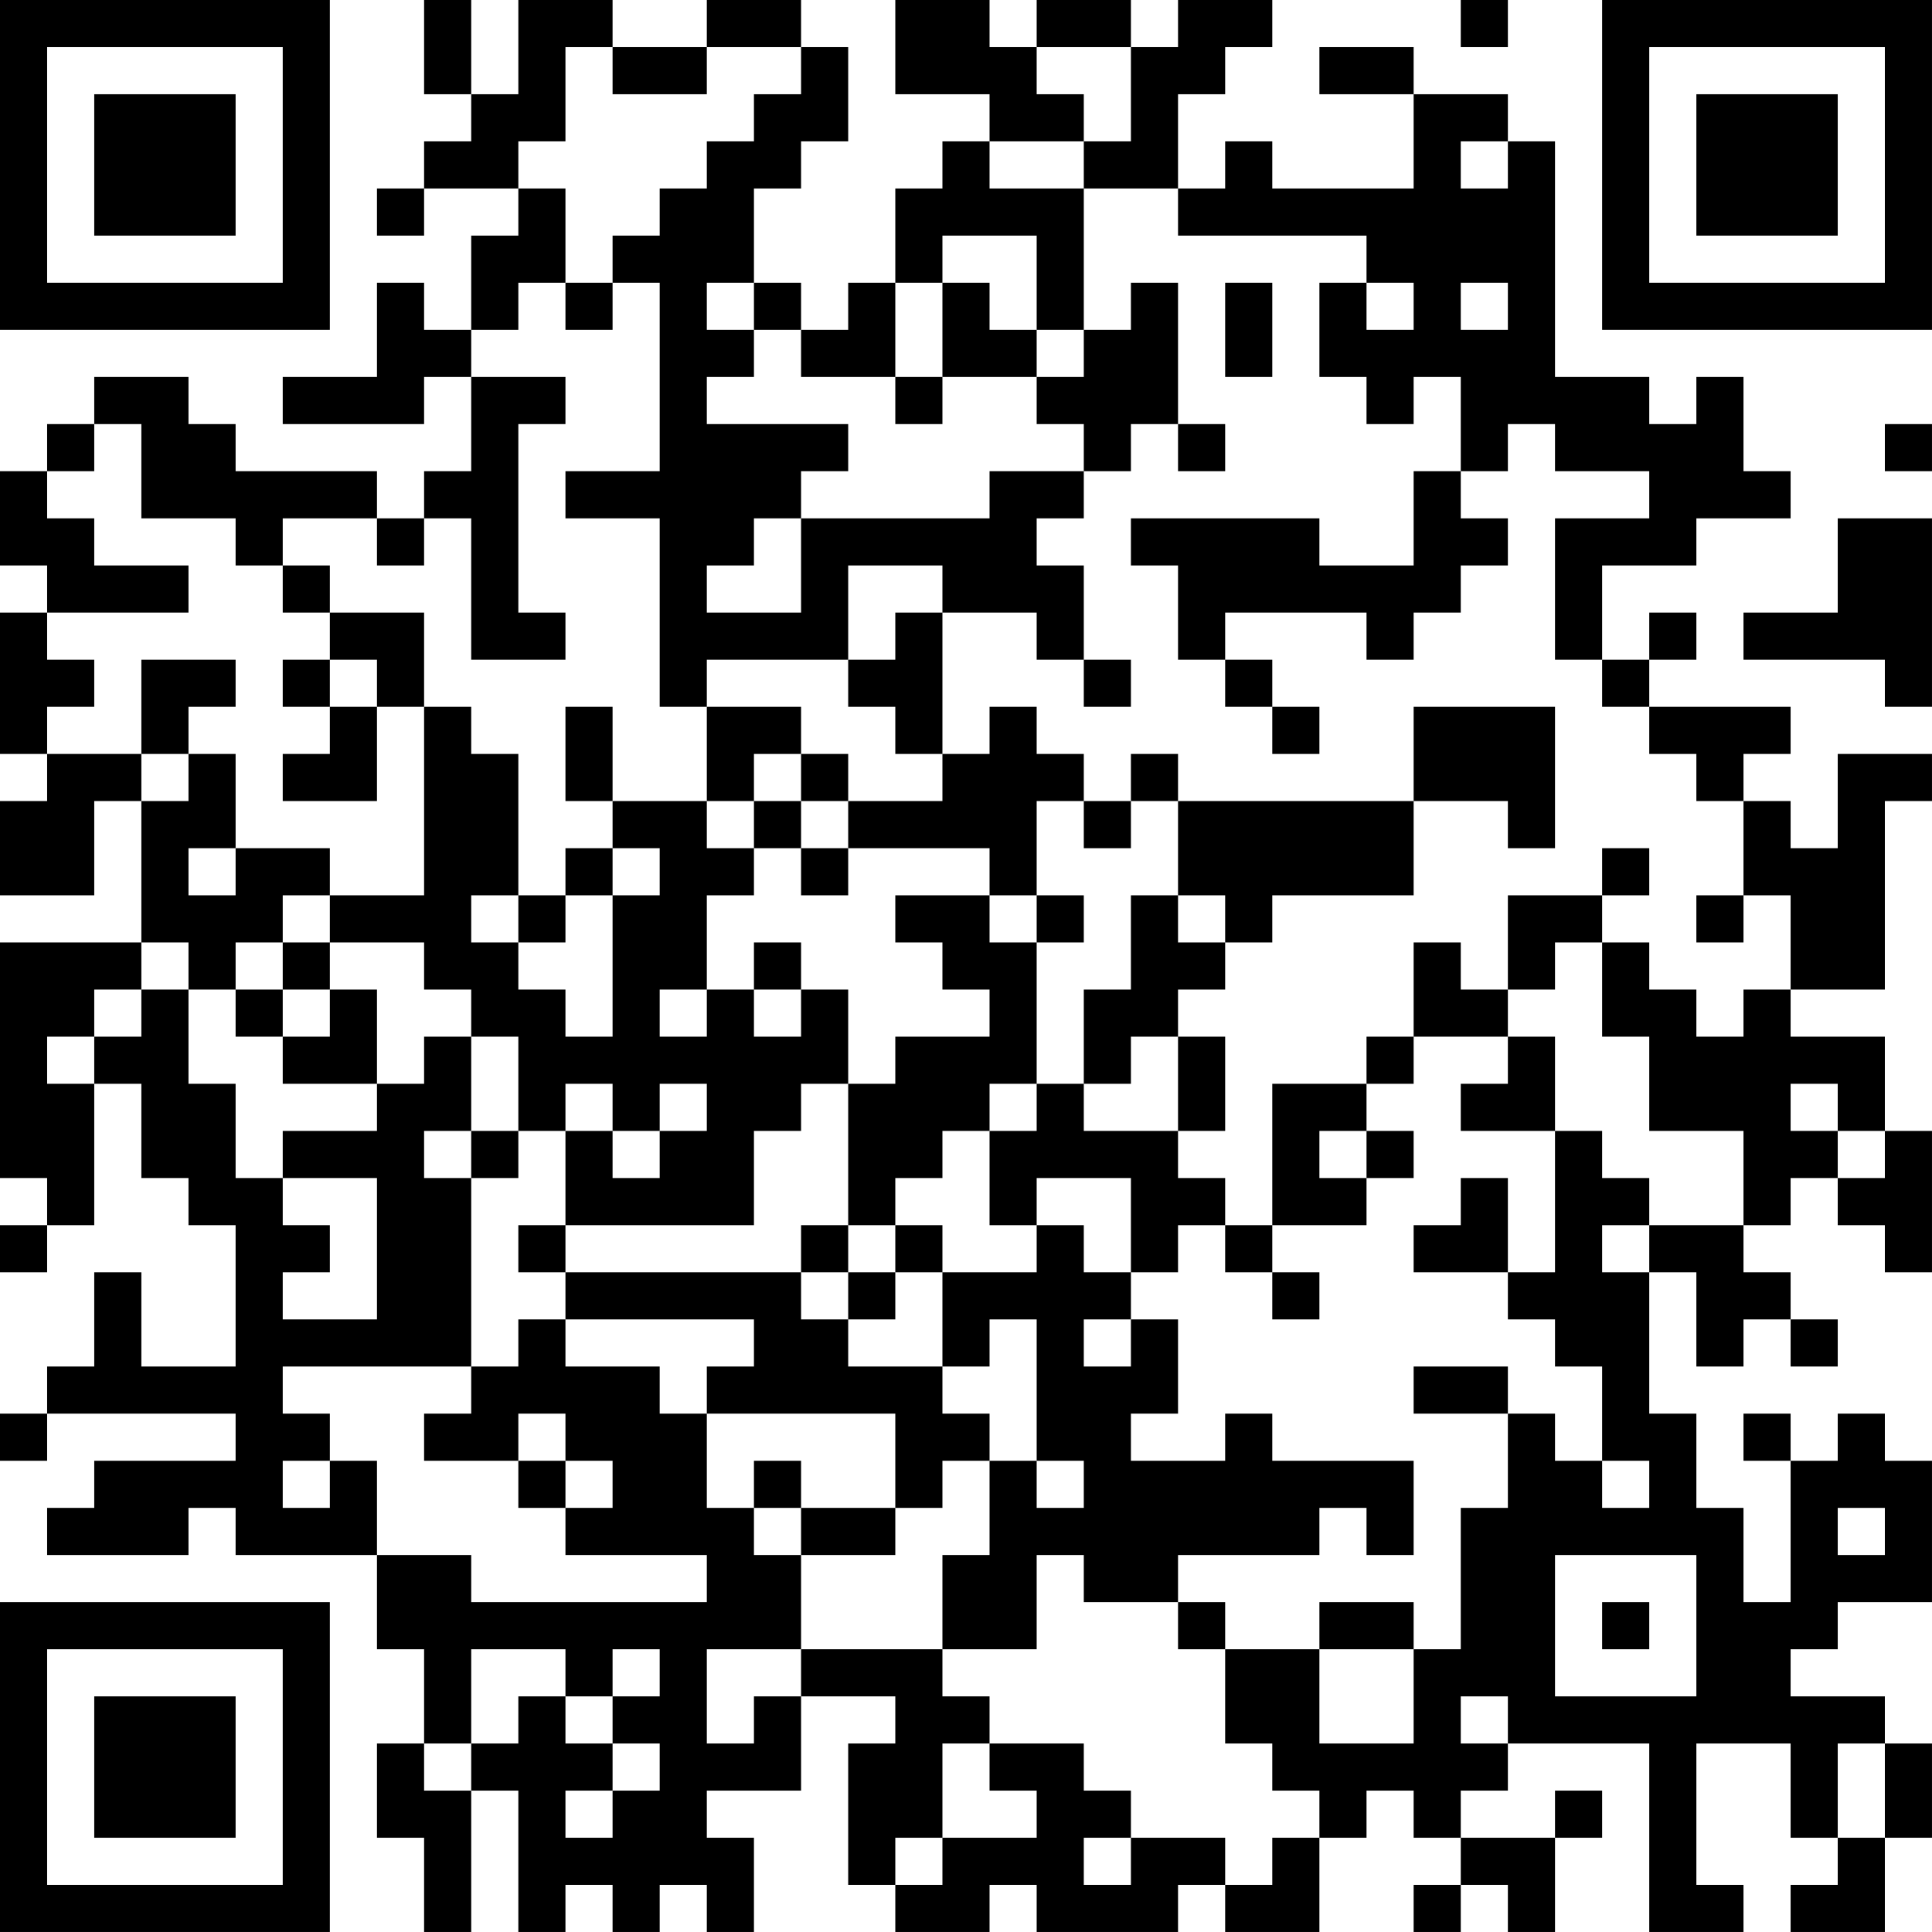 <?xml version="1.0" encoding="UTF-8"?>
<svg xmlns="http://www.w3.org/2000/svg" version="1.1" width="200" height="200" viewBox="0 0 200 200"><rect x="0" y="0" width="200" height="200" fill="#ffffff"/><g transform="scale(4.878)"><g transform="translate(0,0)"><path fill-rule="evenodd" d="M9 0L9 2L10 2L10 3L9 3L9 4L8 4L8 5L9 5L9 4L11 4L11 5L10 5L10 7L9 7L9 6L8 6L8 8L6 8L6 9L9 9L9 8L10 8L10 10L9 10L9 11L8 11L8 10L5 10L5 9L4 9L4 8L2 8L2 9L1 9L1 10L0 10L0 12L1 12L1 13L0 13L0 16L1 16L1 17L0 17L0 19L2 19L2 17L3 17L3 20L0 20L0 25L1 25L1 26L0 26L0 27L1 27L1 26L2 26L2 23L3 23L3 25L4 25L4 26L5 26L5 29L3 29L3 27L2 27L2 29L1 29L1 30L0 30L0 31L1 31L1 30L5 30L5 31L2 31L2 32L1 32L1 33L4 33L4 32L5 32L5 33L8 33L8 35L9 35L9 37L8 37L8 39L9 39L9 41L10 41L10 38L11 38L11 41L12 41L12 40L13 40L13 41L14 41L14 40L15 40L15 41L16 41L16 39L15 39L15 38L17 38L17 36L19 36L19 37L18 37L18 40L19 40L19 41L21 41L21 40L22 40L22 41L25 41L25 40L26 40L26 41L28 41L28 39L29 39L29 38L30 38L30 39L31 39L31 40L30 40L30 41L31 41L31 40L32 40L32 41L33 41L33 39L34 39L34 38L33 38L33 39L31 39L31 38L32 38L32 37L35 37L35 41L37 41L37 40L36 40L36 37L38 37L38 39L39 39L39 40L38 40L38 41L40 41L40 39L41 39L41 37L40 37L40 36L38 36L38 35L39 35L39 34L41 34L41 31L40 31L40 30L39 30L39 31L38 31L38 30L37 30L37 31L38 31L38 34L37 34L37 32L36 32L36 30L35 30L35 27L36 27L36 29L37 29L37 28L38 28L38 29L39 29L39 28L38 28L38 27L37 27L37 26L38 26L38 25L39 25L39 26L40 26L40 27L41 27L41 24L40 24L40 22L38 22L38 21L40 21L40 17L41 17L41 16L39 16L39 18L38 18L38 17L37 17L37 16L38 16L38 15L35 15L35 14L36 14L36 13L35 13L35 14L34 14L34 12L36 12L36 11L38 11L38 10L37 10L37 8L36 8L36 9L35 9L35 8L33 8L33 3L32 3L32 2L30 2L30 1L28 1L28 2L30 2L30 4L27 4L27 3L26 3L26 4L25 4L25 2L26 2L26 1L27 1L27 0L25 0L25 1L24 1L24 0L22 0L22 1L21 1L21 0L19 0L19 2L21 2L21 3L20 3L20 4L19 4L19 6L18 6L18 7L17 7L17 6L16 6L16 4L17 4L17 3L18 3L18 1L17 1L17 0L15 0L15 1L13 1L13 0L11 0L11 2L10 2L10 0ZM31 0L31 1L32 1L32 0ZM12 1L12 3L11 3L11 4L12 4L12 6L11 6L11 7L10 7L10 8L12 8L12 9L11 9L11 13L12 13L12 14L10 14L10 11L9 11L9 12L8 12L8 11L6 11L6 12L5 12L5 11L3 11L3 9L2 9L2 10L1 10L1 11L2 11L2 12L4 12L4 13L1 13L1 14L2 14L2 15L1 15L1 16L3 16L3 17L4 17L4 16L5 16L5 18L4 18L4 19L5 19L5 18L7 18L7 19L6 19L6 20L5 20L5 21L4 21L4 20L3 20L3 21L2 21L2 22L1 22L1 23L2 23L2 22L3 22L3 21L4 21L4 23L5 23L5 25L6 25L6 26L7 26L7 27L6 27L6 28L8 28L8 25L6 25L6 24L8 24L8 23L9 23L9 22L10 22L10 24L9 24L9 25L10 25L10 29L6 29L6 30L7 30L7 31L6 31L6 32L7 32L7 31L8 31L8 33L10 33L10 34L15 34L15 33L12 33L12 32L13 32L13 31L12 31L12 30L11 30L11 31L9 31L9 30L10 30L10 29L11 29L11 28L12 28L12 29L14 29L14 30L15 30L15 32L16 32L16 33L17 33L17 35L15 35L15 37L16 37L16 36L17 36L17 35L20 35L20 36L21 36L21 37L20 37L20 39L19 39L19 40L20 40L20 39L22 39L22 38L21 38L21 37L23 37L23 38L24 38L24 39L23 39L23 40L24 40L24 39L26 39L26 40L27 40L27 39L28 39L28 38L27 38L27 37L26 37L26 35L28 35L28 37L30 37L30 35L31 35L31 32L32 32L32 30L33 30L33 31L34 31L34 32L35 32L35 31L34 31L34 29L33 29L33 28L32 28L32 27L33 27L33 24L34 24L34 25L35 25L35 26L34 26L34 27L35 27L35 26L37 26L37 24L35 24L35 22L34 22L34 20L35 20L35 21L36 21L36 22L37 22L37 21L38 21L38 19L37 19L37 17L36 17L36 16L35 16L35 15L34 15L34 14L33 14L33 11L35 11L35 10L33 10L33 9L32 9L32 10L31 10L31 8L30 8L30 9L29 9L29 8L28 8L28 6L29 6L29 7L30 7L30 6L29 6L29 5L25 5L25 4L23 4L23 3L24 3L24 1L22 1L22 2L23 2L23 3L21 3L21 4L23 4L23 7L22 7L22 5L20 5L20 6L19 6L19 8L17 8L17 7L16 7L16 6L15 6L15 7L16 7L16 8L15 8L15 9L18 9L18 10L17 10L17 11L16 11L16 12L15 12L15 13L17 13L17 11L21 11L21 10L23 10L23 11L22 11L22 12L23 12L23 14L22 14L22 13L20 13L20 12L18 12L18 14L15 14L15 15L14 15L14 11L12 11L12 10L14 10L14 6L13 6L13 5L14 5L14 4L15 4L15 3L16 3L16 2L17 2L17 1L15 1L15 2L13 2L13 1ZM31 3L31 4L32 4L32 3ZM12 6L12 7L13 7L13 6ZM20 6L20 8L19 8L19 9L20 9L20 8L22 8L22 9L23 9L23 10L24 10L24 9L25 9L25 10L26 10L26 9L25 9L25 6L24 6L24 7L23 7L23 8L22 8L22 7L21 7L21 6ZM26 6L26 8L27 8L27 6ZM31 6L31 7L32 7L32 6ZM40 9L40 10L41 10L41 9ZM30 10L30 12L28 12L28 11L24 11L24 12L25 12L25 14L26 14L26 15L27 15L27 16L28 16L28 15L27 15L27 14L26 14L26 13L29 13L29 14L30 14L30 13L31 13L31 12L32 12L32 11L31 11L31 10ZM39 11L39 13L37 13L37 14L40 14L40 15L41 15L41 11ZM6 12L6 13L7 13L7 14L6 14L6 15L7 15L7 16L6 16L6 17L8 17L8 15L9 15L9 19L7 19L7 20L6 20L6 21L5 21L5 22L6 22L6 23L8 23L8 21L7 21L7 20L9 20L9 21L10 21L10 22L11 22L11 24L10 24L10 25L11 25L11 24L12 24L12 26L11 26L11 27L12 27L12 28L16 28L16 29L15 29L15 30L19 30L19 32L17 32L17 31L16 31L16 32L17 32L17 33L19 33L19 32L20 32L20 31L21 31L21 33L20 33L20 35L22 35L22 33L23 33L23 34L25 34L25 35L26 35L26 34L25 34L25 33L28 33L28 32L29 32L29 33L30 33L30 31L27 31L27 30L26 30L26 31L24 31L24 30L25 30L25 28L24 28L24 27L25 27L25 26L26 26L26 27L27 27L27 28L28 28L28 27L27 27L27 26L29 26L29 25L30 25L30 24L29 24L29 23L30 23L30 22L32 22L32 23L31 23L31 24L33 24L33 22L32 22L32 21L33 21L33 20L34 20L34 19L35 19L35 18L34 18L34 19L32 19L32 21L31 21L31 20L30 20L30 22L29 22L29 23L27 23L27 26L26 26L26 25L25 25L25 24L26 24L26 22L25 22L25 21L26 21L26 20L27 20L27 19L30 19L30 17L32 17L32 18L33 18L33 15L30 15L30 17L25 17L25 16L24 16L24 17L23 17L23 16L22 16L22 15L21 15L21 16L20 16L20 13L19 13L19 14L18 14L18 15L19 15L19 16L20 16L20 17L18 17L18 16L17 16L17 15L15 15L15 17L13 17L13 15L12 15L12 17L13 17L13 18L12 18L12 19L11 19L11 16L10 16L10 15L9 15L9 13L7 13L7 12ZM3 14L3 16L4 16L4 15L5 15L5 14ZM7 14L7 15L8 15L8 14ZM23 14L23 15L24 15L24 14ZM16 16L16 17L15 17L15 18L16 18L16 19L15 19L15 21L14 21L14 22L15 22L15 21L16 21L16 22L17 22L17 21L18 21L18 23L17 23L17 24L16 24L16 26L12 26L12 27L17 27L17 28L18 28L18 29L20 29L20 30L21 30L21 31L22 31L22 32L23 32L23 31L22 31L22 28L21 28L21 29L20 29L20 27L22 27L22 26L23 26L23 27L24 27L24 25L22 25L22 26L21 26L21 24L22 24L22 23L23 23L23 24L25 24L25 22L24 22L24 23L23 23L23 21L24 21L24 19L25 19L25 20L26 20L26 19L25 19L25 17L24 17L24 18L23 18L23 17L22 17L22 19L21 19L21 18L18 18L18 17L17 17L17 16ZM16 17L16 18L17 18L17 19L18 19L18 18L17 18L17 17ZM13 18L13 19L12 19L12 20L11 20L11 19L10 19L10 20L11 20L11 21L12 21L12 22L13 22L13 19L14 19L14 18ZM19 19L19 20L20 20L20 21L21 21L21 22L19 22L19 23L18 23L18 26L17 26L17 27L18 27L18 28L19 28L19 27L20 27L20 26L19 26L19 25L20 25L20 24L21 24L21 23L22 23L22 20L23 20L23 19L22 19L22 20L21 20L21 19ZM36 19L36 20L37 20L37 19ZM16 20L16 21L17 21L17 20ZM6 21L6 22L7 22L7 21ZM12 23L12 24L13 24L13 25L14 25L14 24L15 24L15 23L14 23L14 24L13 24L13 23ZM38 23L38 24L39 24L39 25L40 25L40 24L39 24L39 23ZM28 24L28 25L29 25L29 24ZM31 25L31 26L30 26L30 27L32 27L32 25ZM18 26L18 27L19 27L19 26ZM23 28L23 29L24 29L24 28ZM30 29L30 30L32 30L32 29ZM11 31L11 32L12 32L12 31ZM39 32L39 33L40 33L40 32ZM33 33L33 36L36 36L36 33ZM28 34L28 35L30 35L30 34ZM34 34L34 35L35 35L35 34ZM10 35L10 37L9 37L9 38L10 38L10 37L11 37L11 36L12 36L12 37L13 37L13 38L12 38L12 39L13 39L13 38L14 38L14 37L13 37L13 36L14 36L14 35L13 35L13 36L12 36L12 35ZM31 36L31 37L32 37L32 36ZM39 37L39 39L40 39L40 37ZM0 0L0 7L7 7L7 0ZM1 1L1 6L6 6L6 1ZM2 2L2 5L5 5L5 2ZM34 0L34 7L41 7L41 0ZM35 1L35 6L40 6L40 1ZM36 2L36 5L39 5L39 2ZM0 34L0 41L7 41L7 34ZM1 35L1 40L6 40L6 35ZM2 36L2 39L5 39L5 36Z" fill="#000000"/></g></g></svg>
